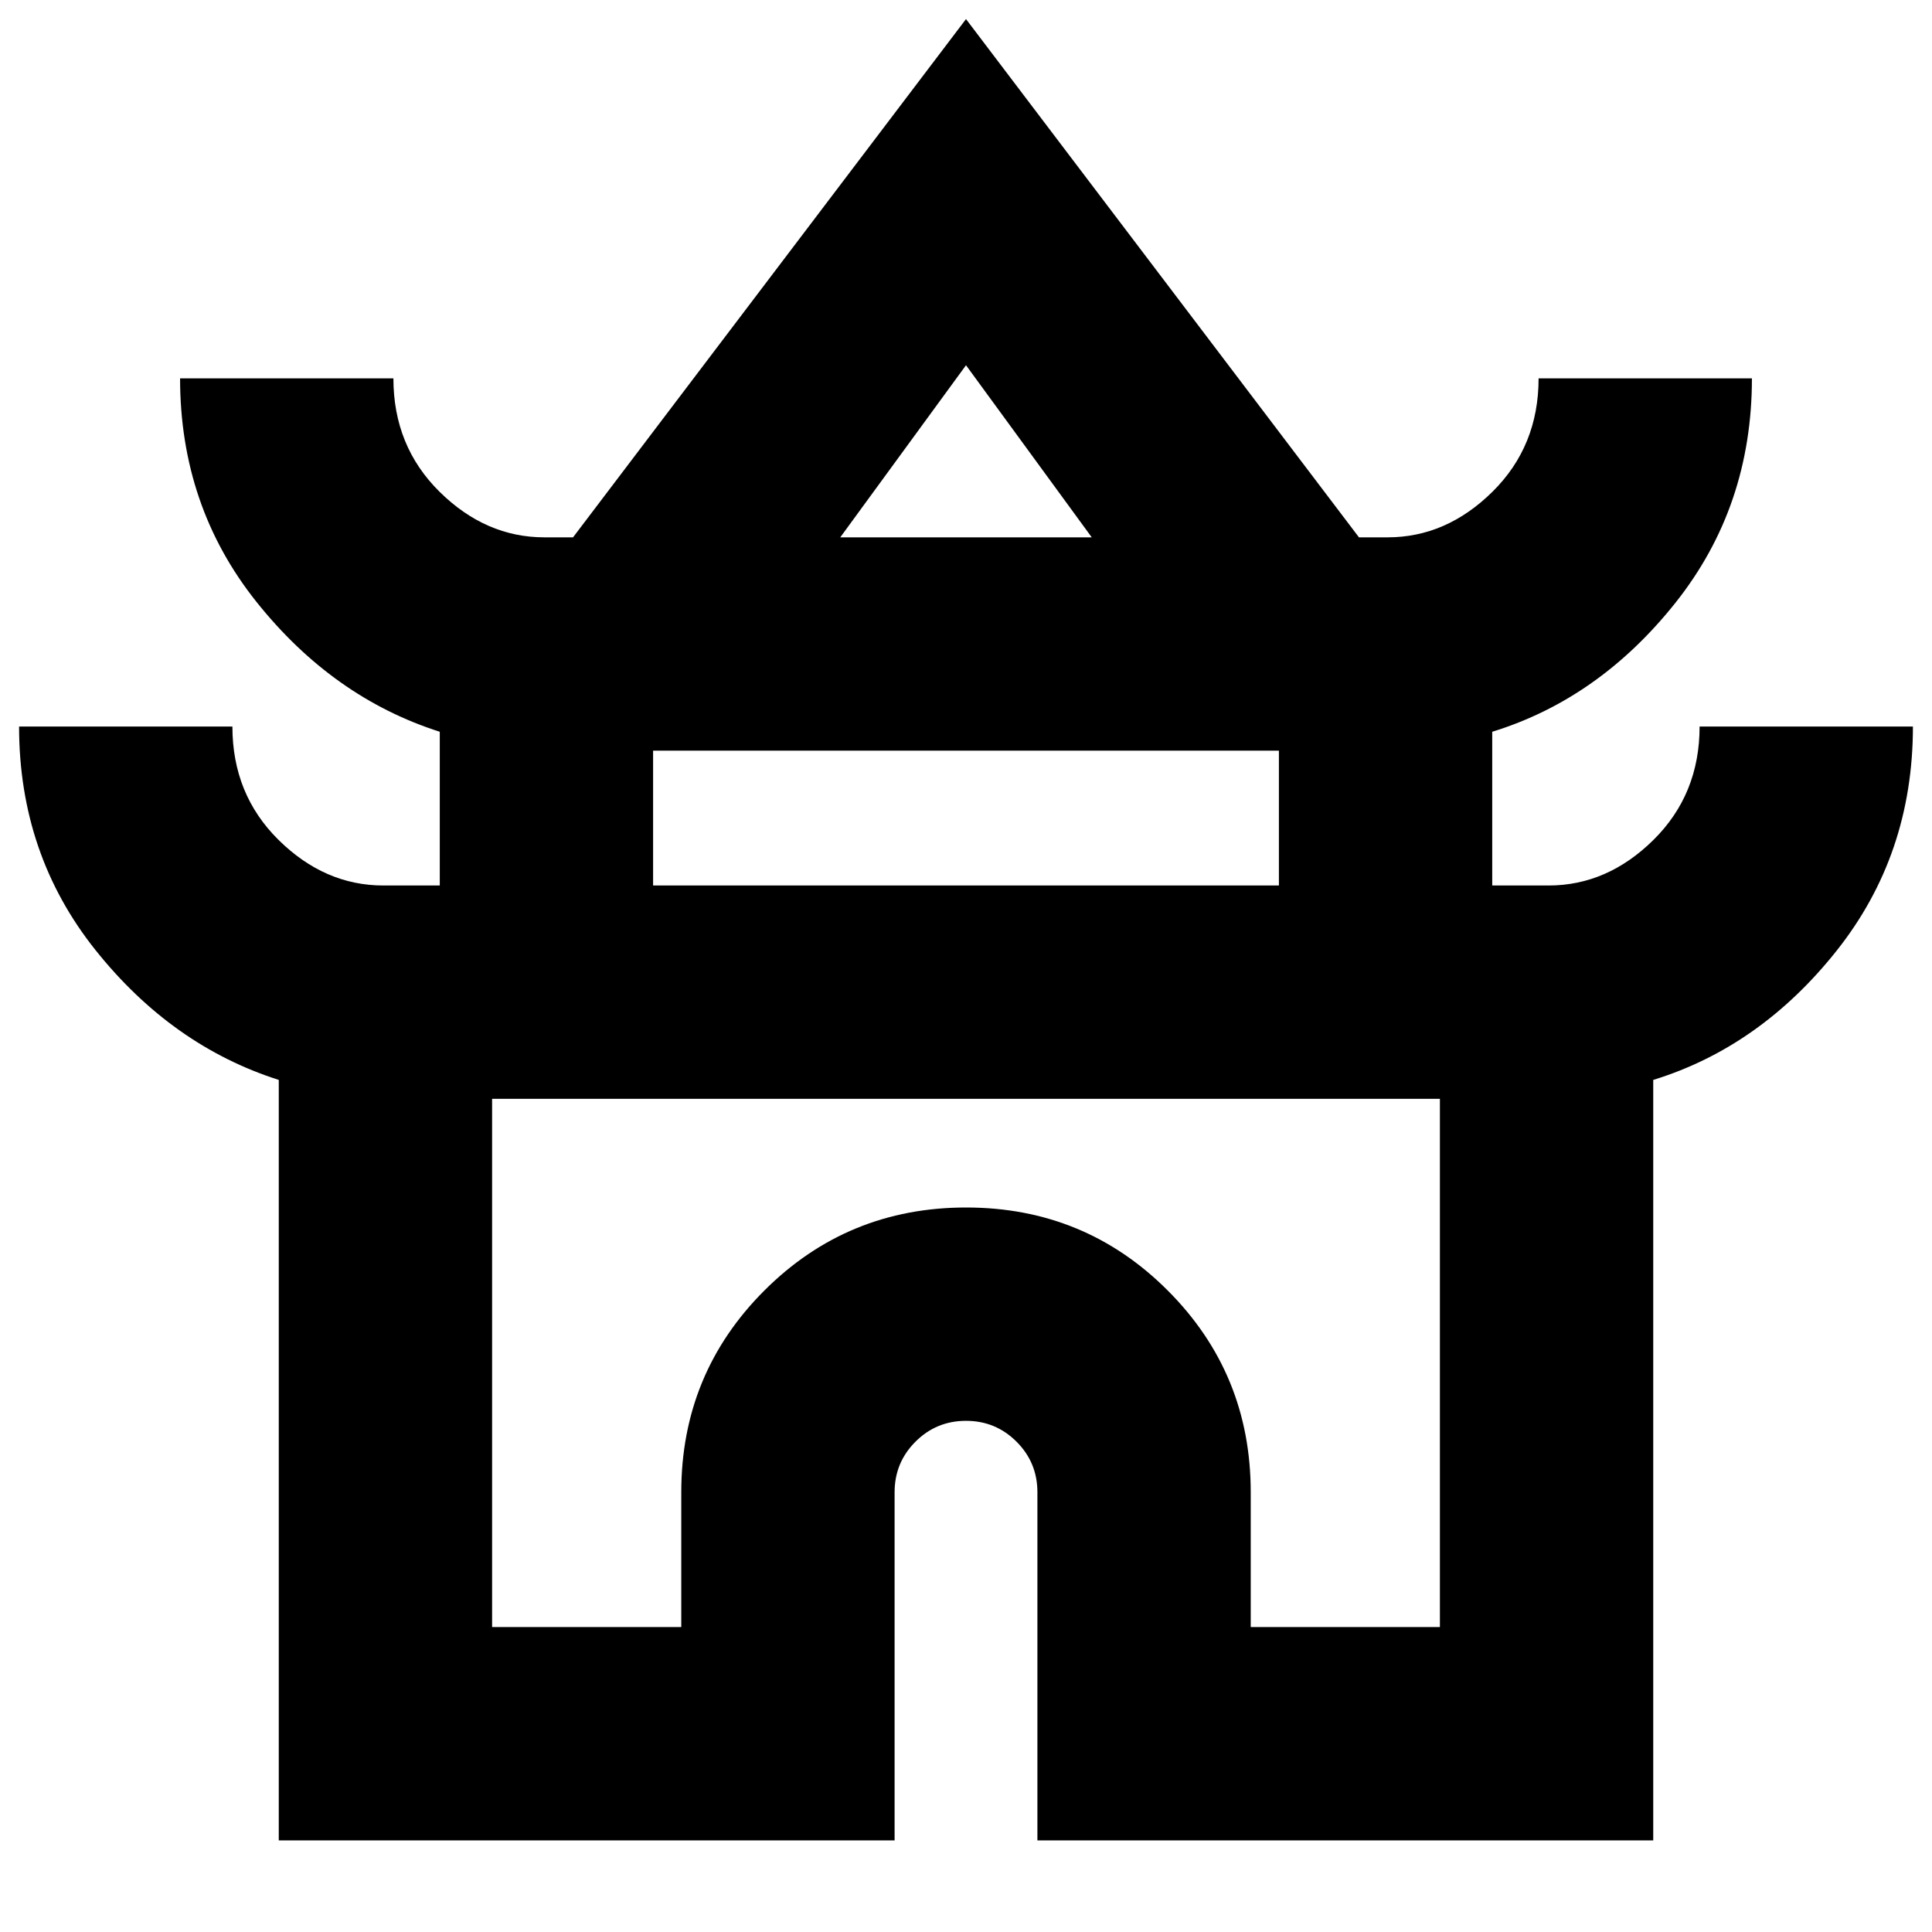 <svg xmlns="http://www.w3.org/2000/svg" height="24" viewBox="0 -960 960 960" width="24"><path d="M138.52-45.52v-377.87q-53.13-16.96-91.09-64.55Q9.48-535.54 9.48-599h106q0 33.7 22.93 56.35Q161.35-520 190.52-520h28v-76.39q-53.13-16.96-91.09-64.55Q89.48-708.54 89.48-772h106q0 33.7 22.93 56.35Q241.35-693 270.52-693h14.22L480-950.52 675.26-693h14.22q29.17 0 52.11-22.65 22.93-22.65 22.93-56.35h106q0 63.69-37.95 111.45-37.96 47.77-91.09 64.16V-520h28q29.17 0 52.11-22.65 22.93-22.65 22.93-56.35h106q0 63.69-37.95 111.45-37.96 47.77-91.09 64.16v377.87h-306v-173q0-14.74-10.37-25.11T480-254q-14.74 0-25.11 10.37t-10.37 25.11v173h-306Zm279-647.48h124.96L480-778.52 417.52-693Zm-93 173h310.96v-67H324.52v67Zm-80 368.48h94v-67q0-58.95 41.28-100.22Q421.09-360 480.07-360q58.97 0 100.19 41.26 41.22 41.27 41.22 100.22v67h94V-414H244.52v262.48ZM480-414Zm0-279Zm0 173Z"/></svg>